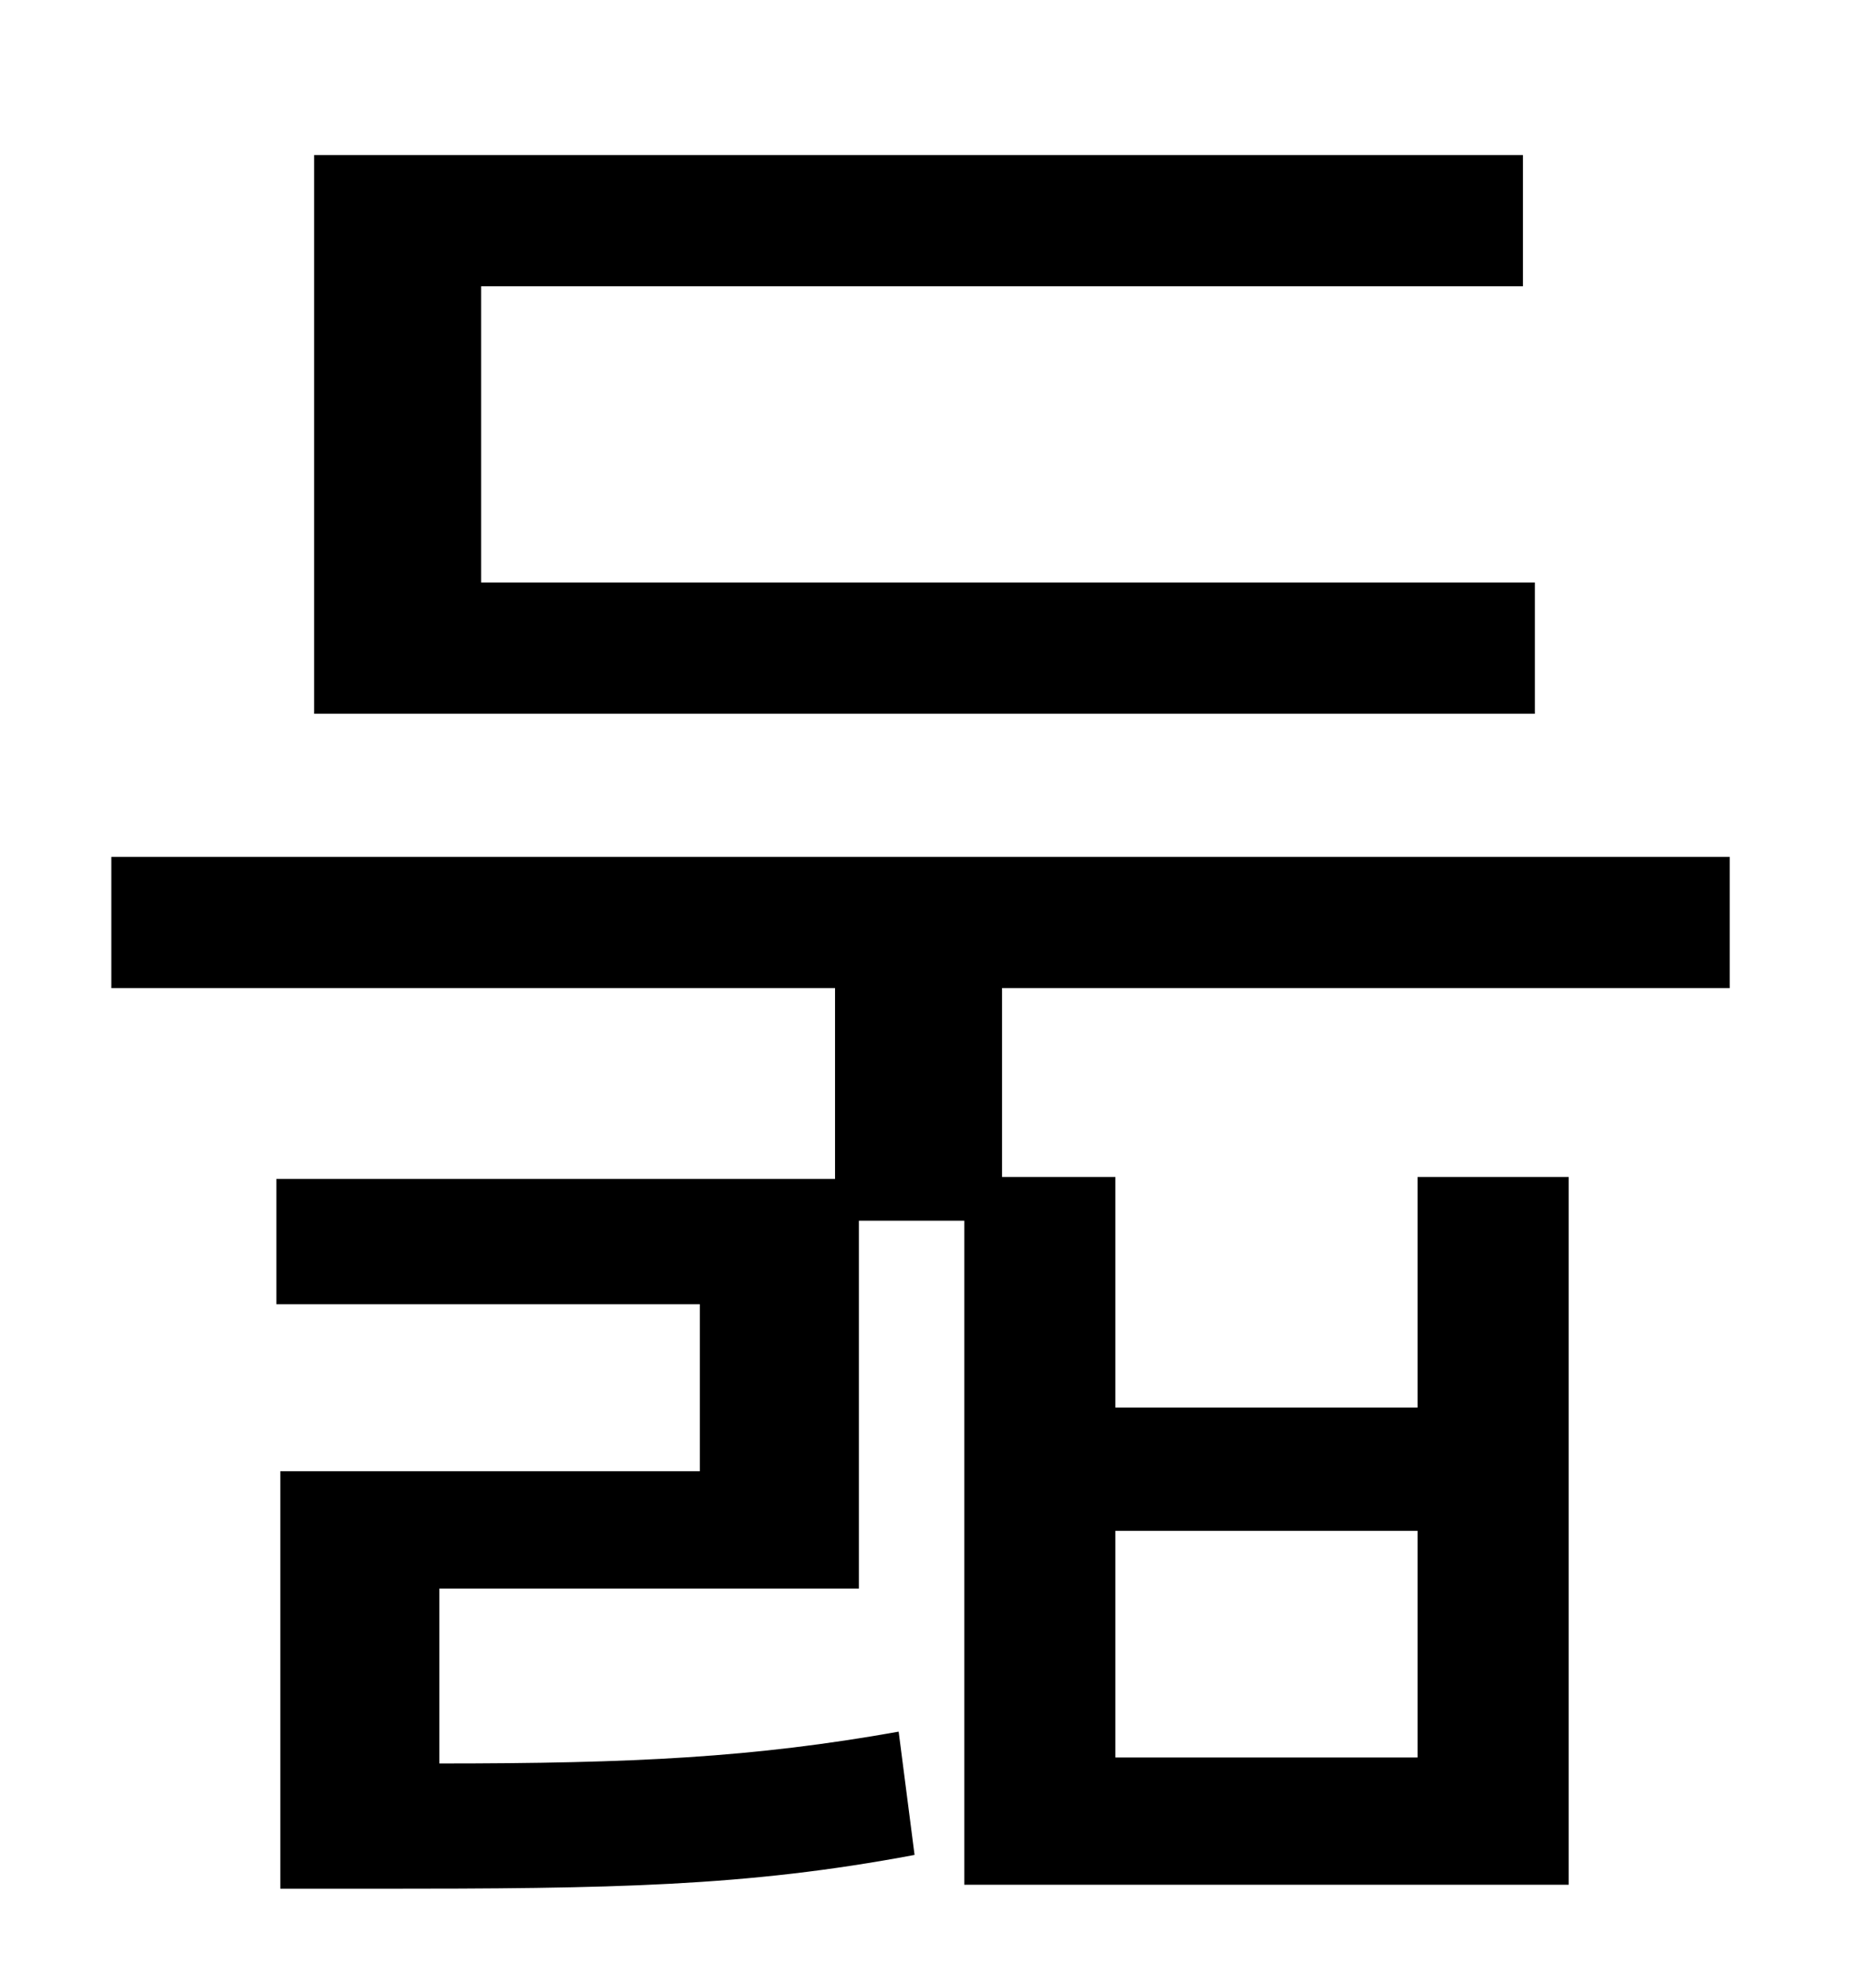 <?xml version="1.0" standalone="no"?>
<!DOCTYPE svg PUBLIC "-//W3C//DTD SVG 1.1//EN" "http://www.w3.org/Graphics/SVG/1.1/DTD/svg11.dtd" >
<svg xmlns="http://www.w3.org/2000/svg" xmlns:xlink="http://www.w3.org/1999/xlink" version="1.1" viewBox="-10 0 930 1000">
   <path fill="currentColor"
d="M762 293v66h-614v-281h608v66h-524v149h530zM551 770v114h152v-114h-152zM860 497h-366v95h57v116h152v-116h76v356h-304v-334h-53v185h-211v88c98 0 158 -3 231 -16l8 62c-85 16 -152 17 -271 17h-48v-210h211v-84h-213v-63h281v-96h-364v-66h814v66z" />
</svg>
